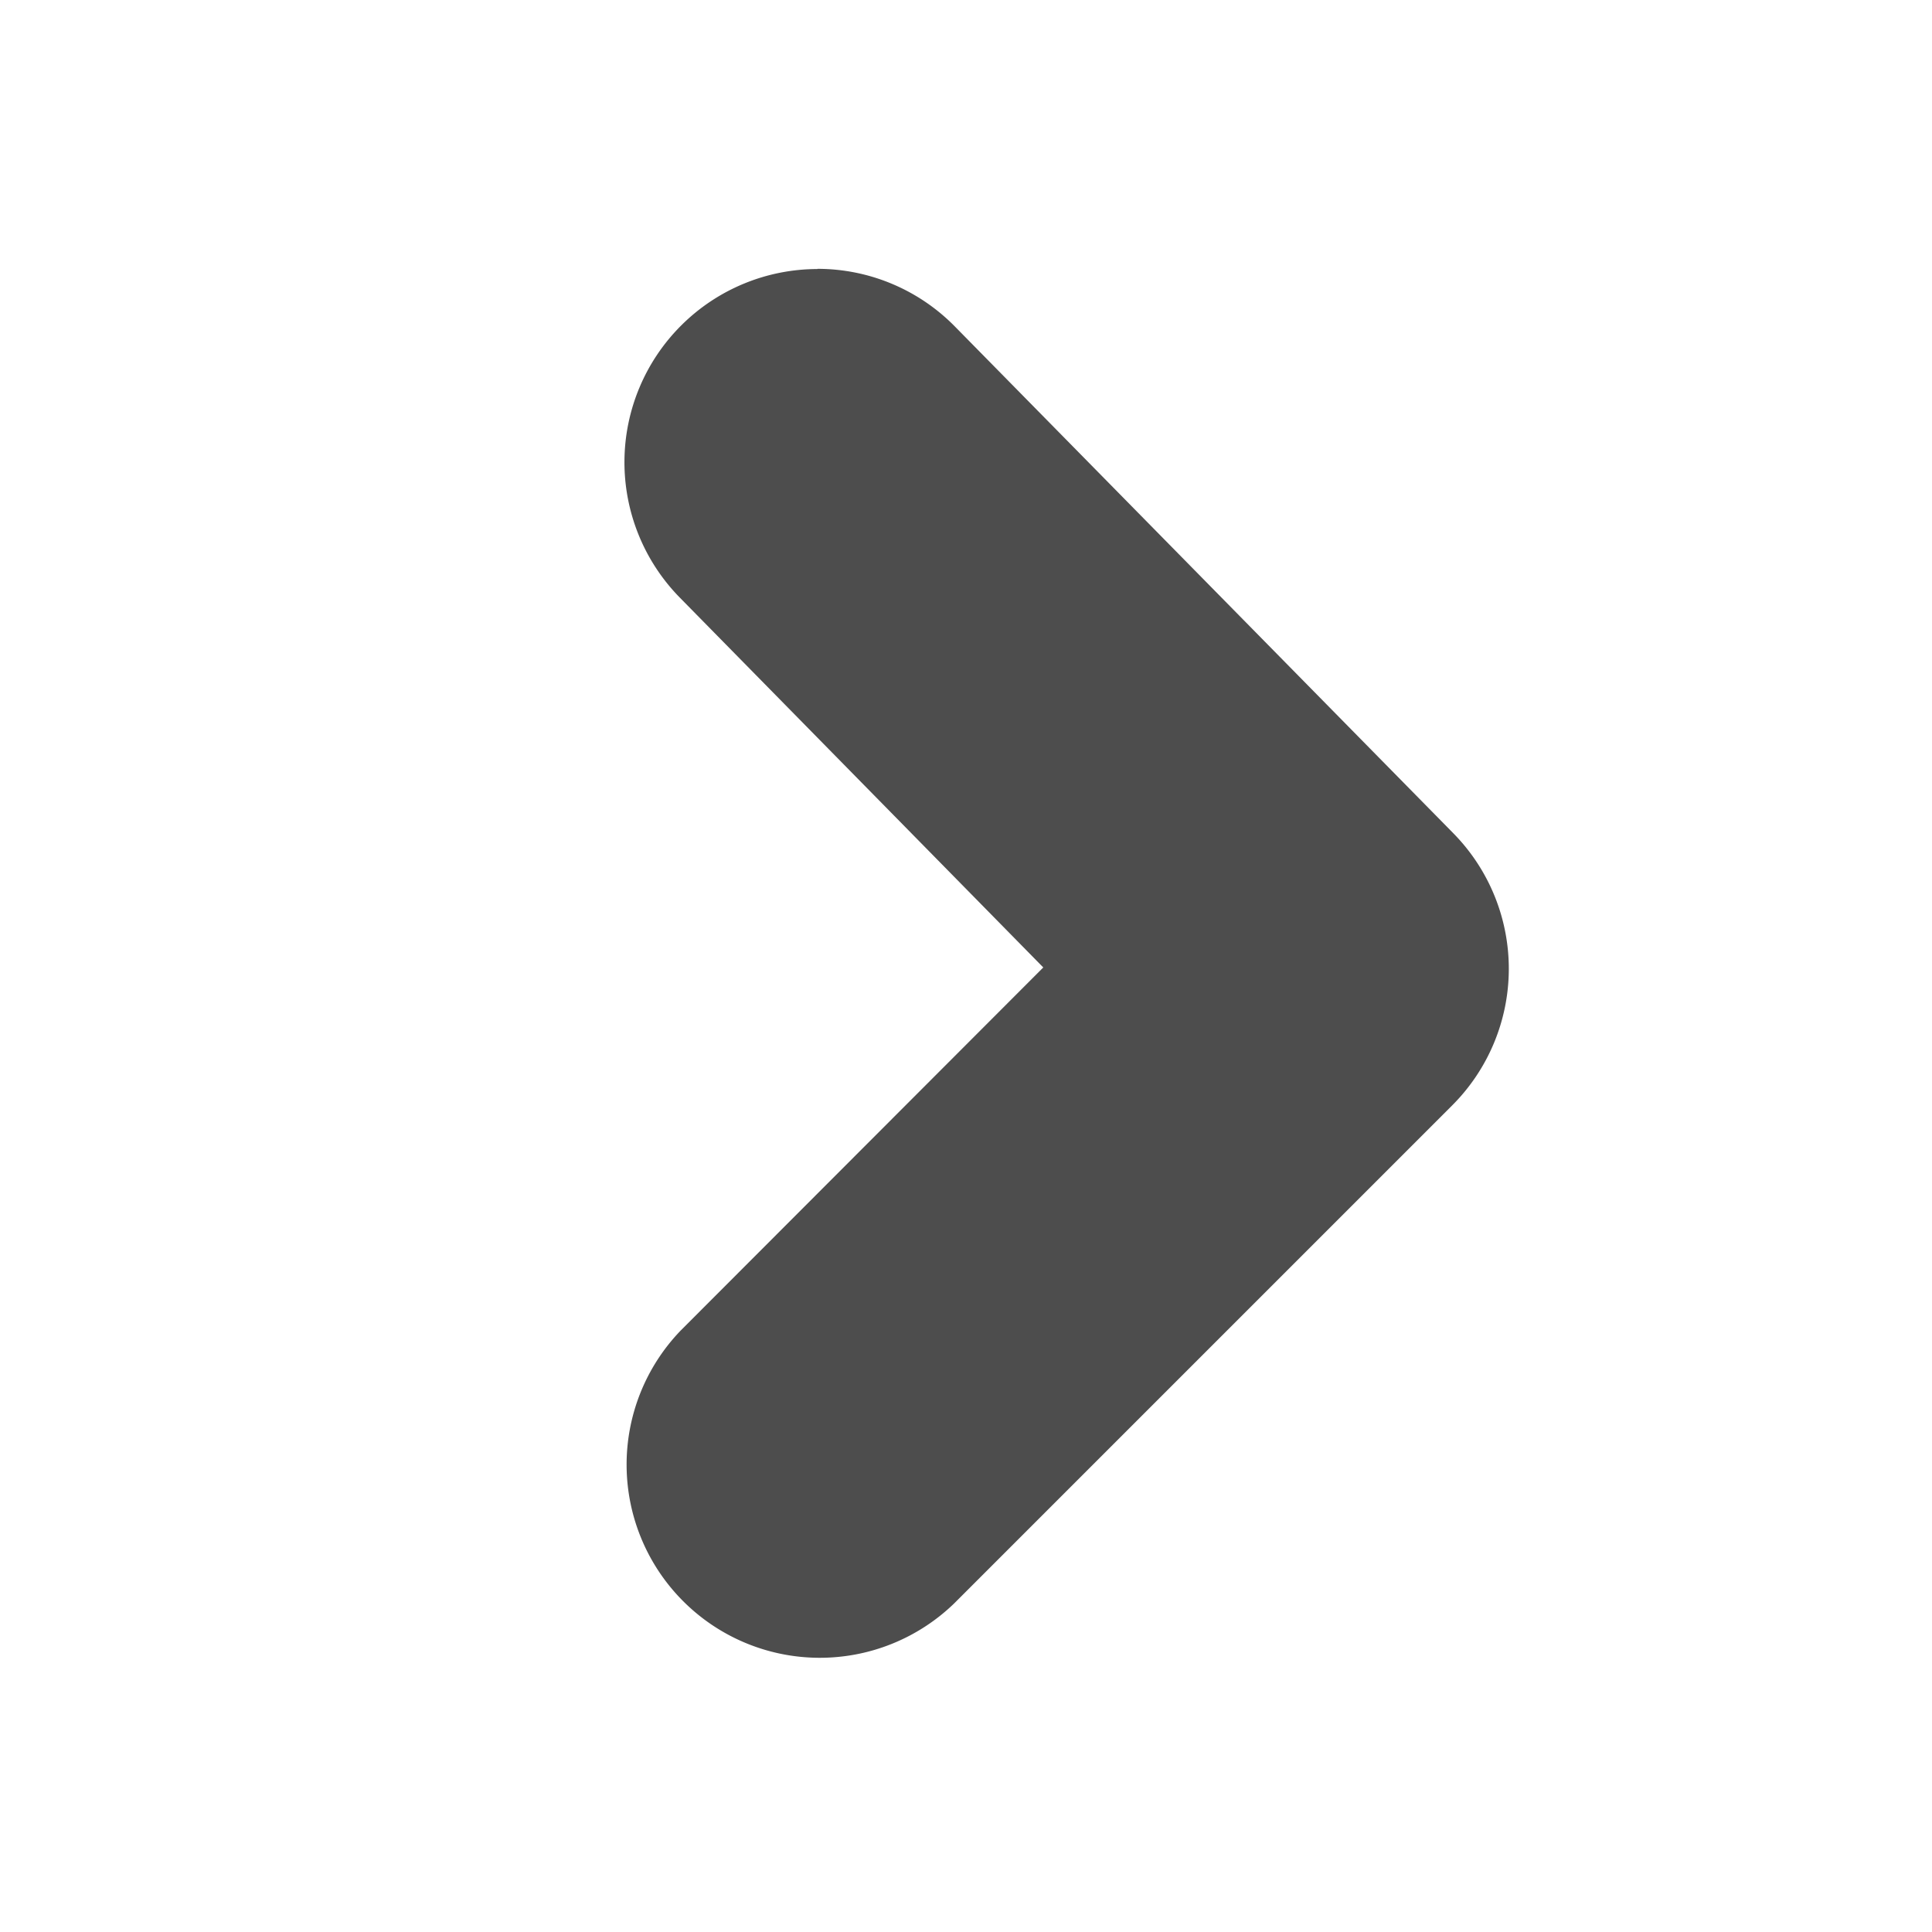 <svg id="Layer_1" data-name="Layer 1" xmlns="http://www.w3.org/2000/svg" viewBox="-10 0 200 200"><defs><style>.cls-1{fill:#4D4D4D;}</style></defs><title>gallery right</title><path class="cls-1" d="M74.62,27.83a19.93,19.93,0,0,1,14.26,6l51.57,52.43a20,20,0,0,1-.12,28.17L88.76,166a20,20,0,0,1-28.28-28.28L98,100.15,60.36,61.85a20,20,0,0,1,14.26-34Z"/></svg>
